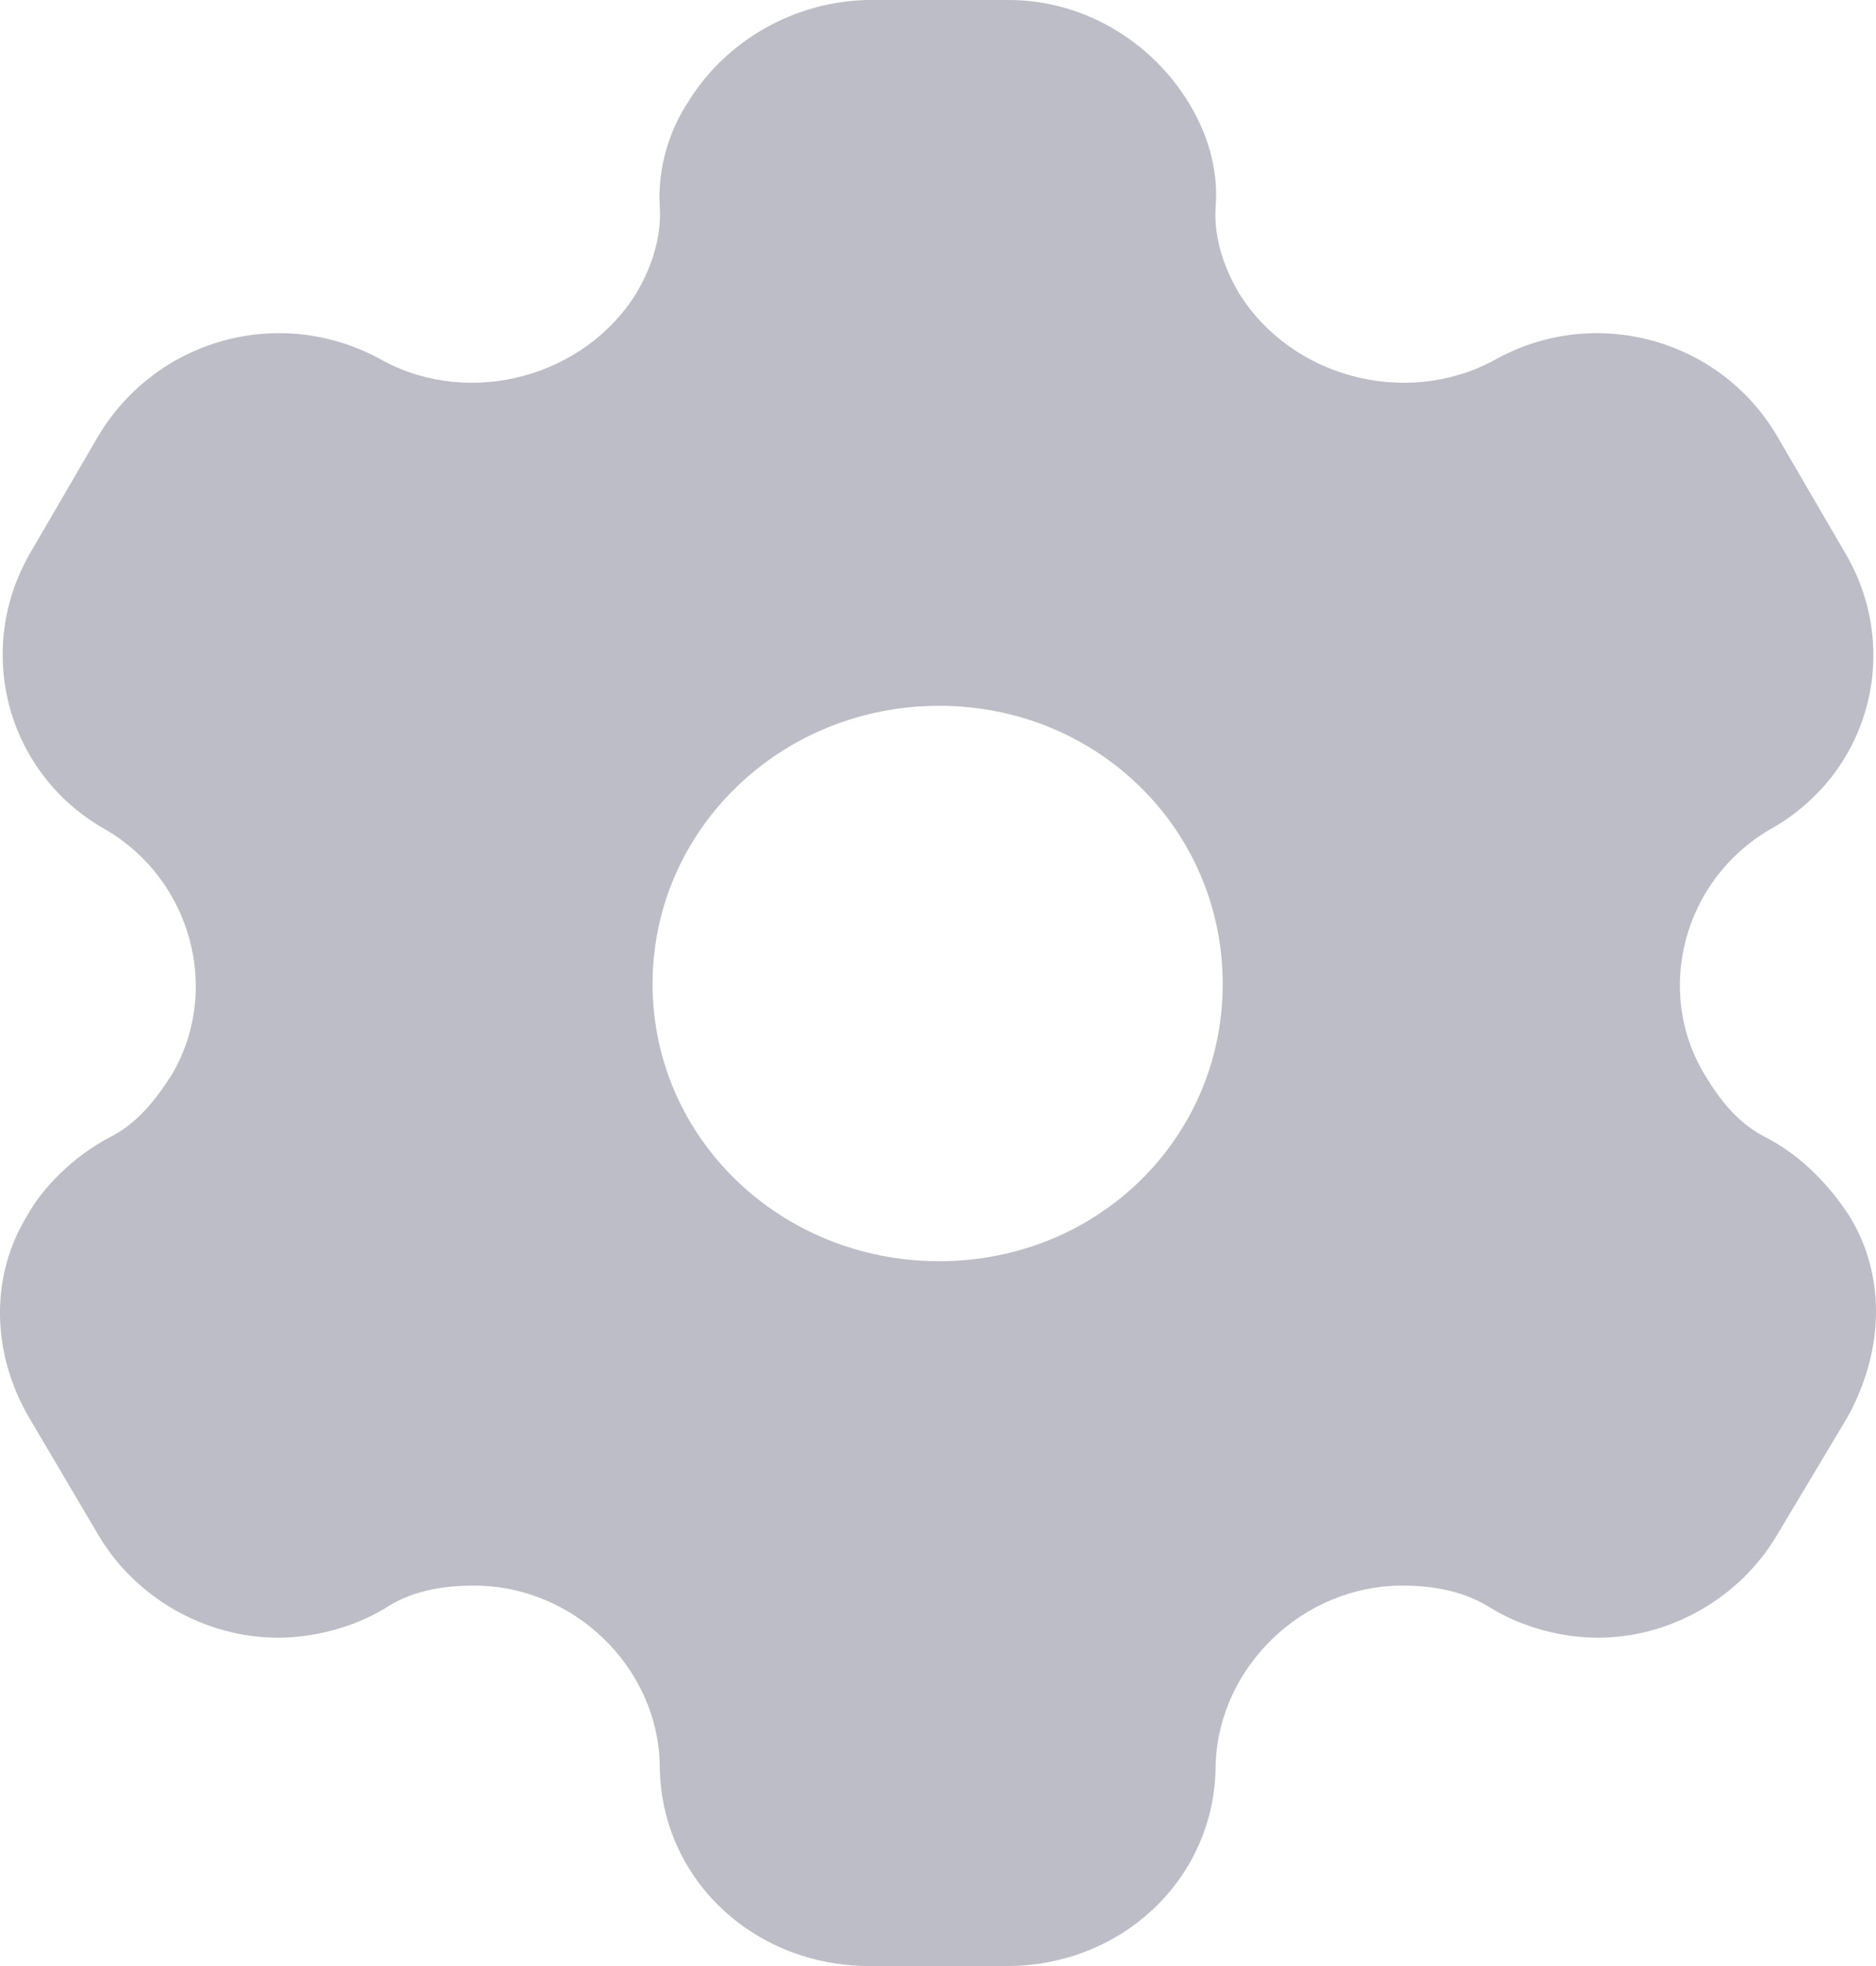 <svg width="21" height="22" viewBox="0 0 21 22" fill="none" xmlns="http://www.w3.org/2000/svg">
<path d="M11.293 0C12.129 0 12.885 0.462 13.303 1.144C13.507 1.474 13.642 1.881 13.608 2.31C13.586 2.64 13.687 2.97 13.868 3.278C14.444 4.213 15.72 4.565 16.715 4.037C17.833 3.399 19.245 3.784 19.889 4.873L20.645 6.171C21.3 7.26 20.939 8.657 19.809 9.284C18.849 9.845 18.51 11.088 19.087 12.034C19.267 12.331 19.471 12.584 19.787 12.738C20.182 12.947 20.487 13.277 20.702 13.607C21.12 14.289 21.086 15.125 20.679 15.862L19.889 17.182C19.471 17.886 18.691 18.326 17.889 18.326C17.494 18.326 17.053 18.216 16.692 17.996C16.398 17.809 16.059 17.743 15.698 17.743C14.58 17.743 13.642 18.656 13.608 19.745C13.608 21.01 12.569 22 11.27 22H9.734C8.424 22 7.385 21.01 7.385 19.745C7.362 18.656 6.424 17.743 5.306 17.743C4.933 17.743 4.595 17.809 4.312 17.996C3.951 18.216 3.499 18.326 3.115 18.326C2.302 18.326 1.522 17.886 1.104 17.182L0.325 15.862C-0.093 15.147 -0.116 14.289 0.302 13.607C0.483 13.277 0.822 12.947 1.206 12.738C1.522 12.584 1.726 12.331 1.918 12.034C2.482 11.088 2.144 9.845 1.183 9.284C0.065 8.657 -0.296 7.26 0.348 6.171L1.104 4.873C1.759 3.784 3.16 3.399 4.29 4.037C5.272 4.565 6.549 4.213 7.125 3.278C7.305 2.97 7.407 2.64 7.385 2.31C7.362 1.881 7.486 1.474 7.701 1.144C8.119 0.462 8.876 0.022 9.7 0H11.293ZM10.513 7.898C8.74 7.898 7.305 9.284 7.305 11.011C7.305 12.738 8.74 14.113 10.513 14.113C12.287 14.113 13.687 12.738 13.687 11.011C13.687 9.284 12.287 7.898 10.513 7.898Z" fill="#BDBDC8"/>
</svg>
